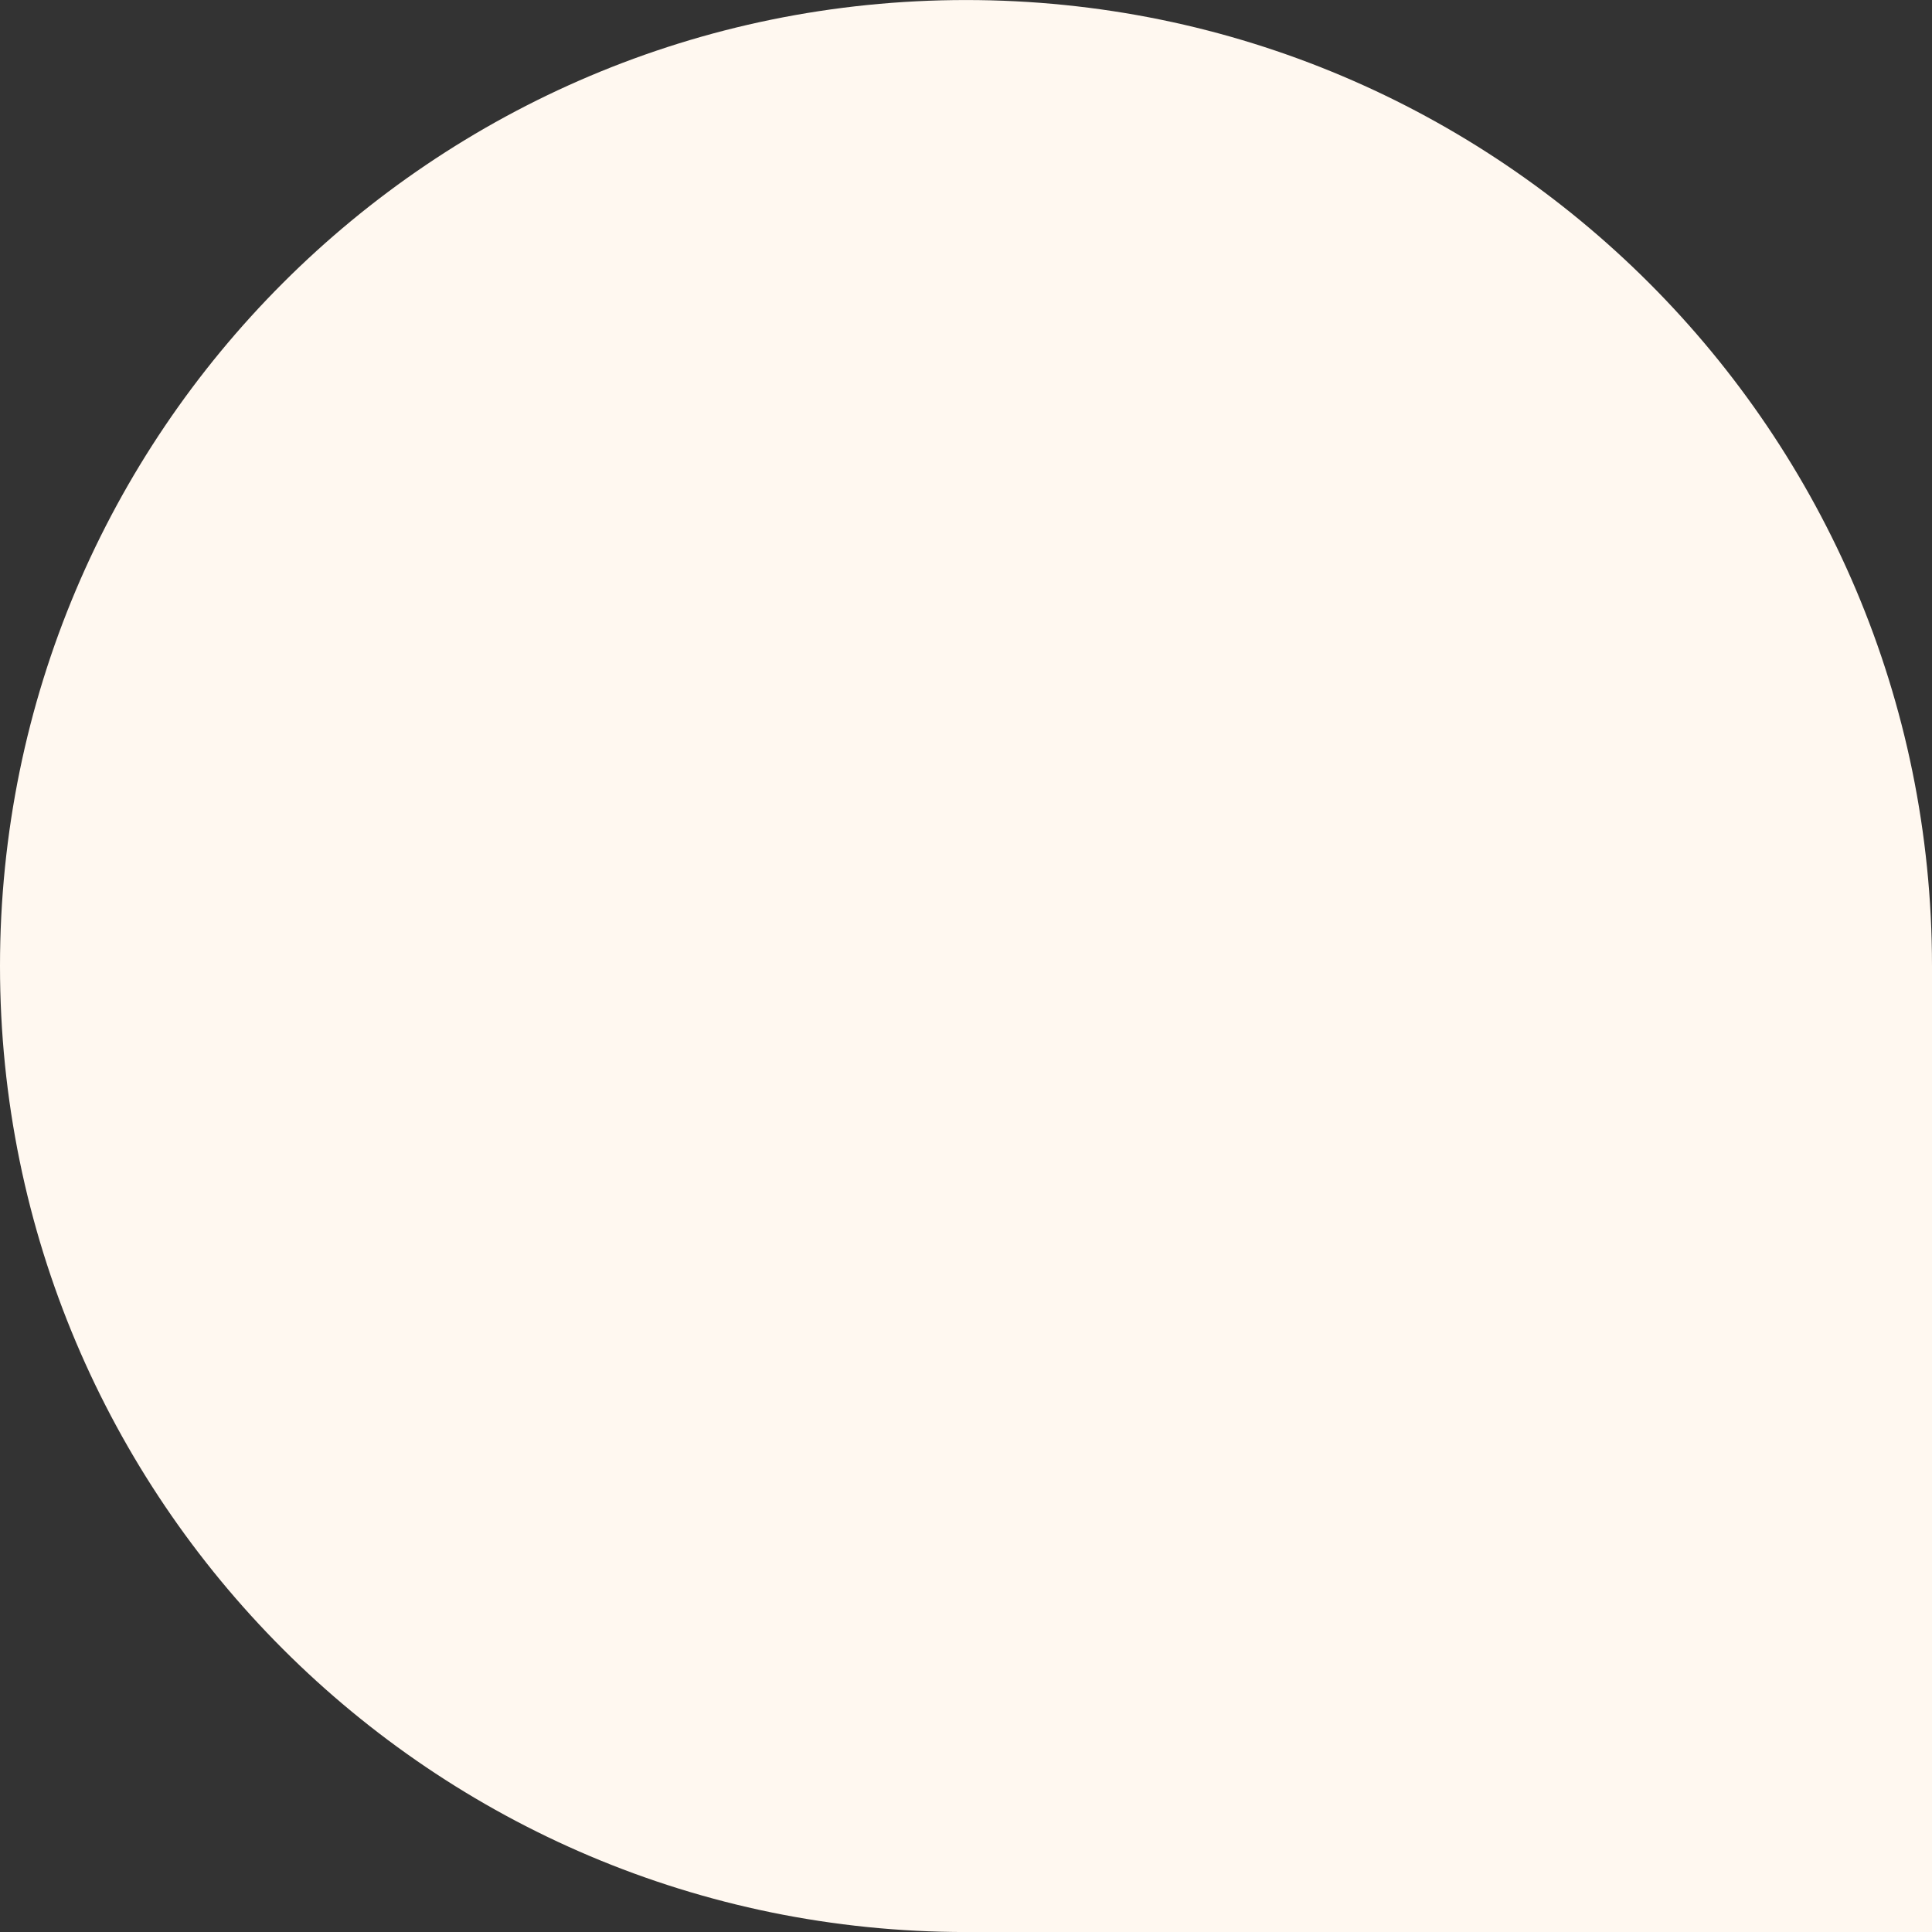 <svg width="60" height="60" viewBox="0 0 60 60" fill="none" xmlns="http://www.w3.org/2000/svg">
<rect x="0" y="0" width="60" height="60" fill="#333333" stroke="none"/>
<path d="M30 60.001C13.431 60.001 0 46.569 0 30.001C0 13.432 13.431 0.001 30 0.001C46.569 0.001 60 13.432 60 30.001L60 60.001L30 60.001Z" fill="#FFF8F0"/>
</svg>
